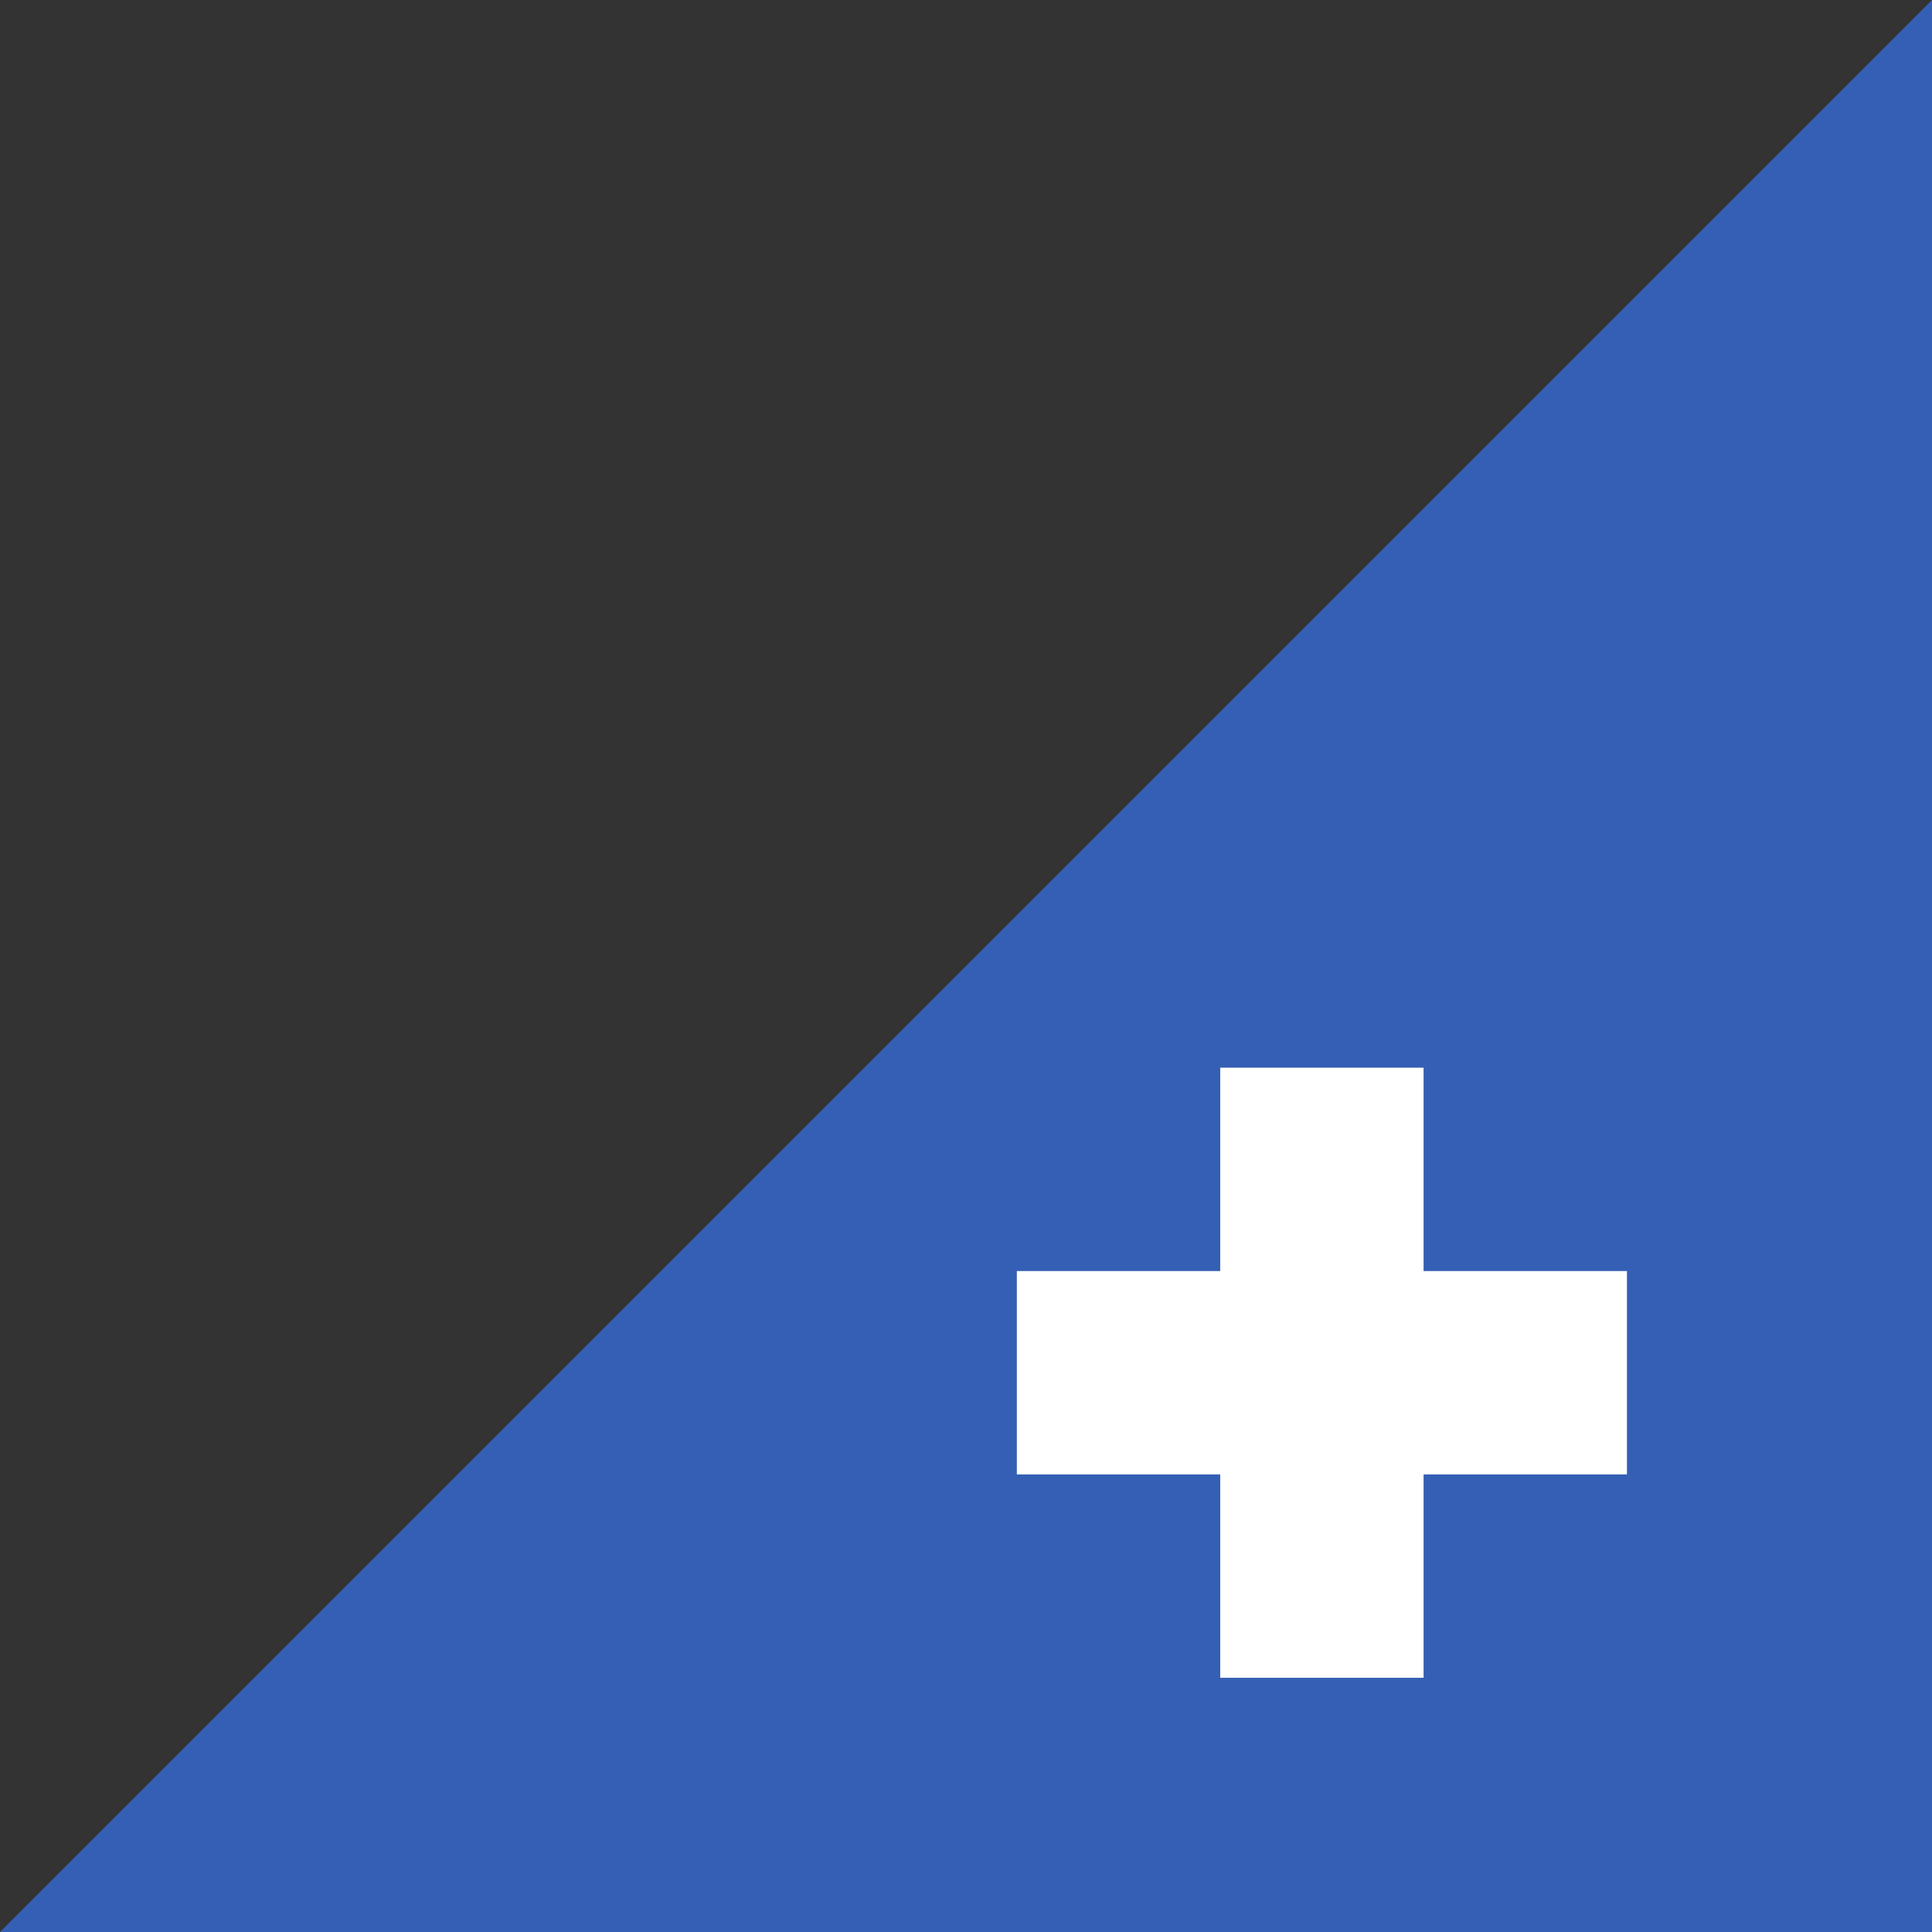 <svg id="图层_1" data-name="图层 1" xmlns="http://www.w3.org/2000/svg" viewBox="0 0 38 38"><rect x="0" y="0" width="38" height="38" fill="#333333" stroke="none"/><defs><style>.cls-1{fill:#345fb4;}.cls-2{fill:#fff;}</style></defs><title>N7-画板 59</title><polygon class="cls-1" points="38 38 0 38 38 0 38 38"/><polygon class="cls-2" points="32 25 28 25 28 21 24 21 24 25 20 25 20 29 24 29 24 33 28 33 28 29 32 29 32 25"/></svg>